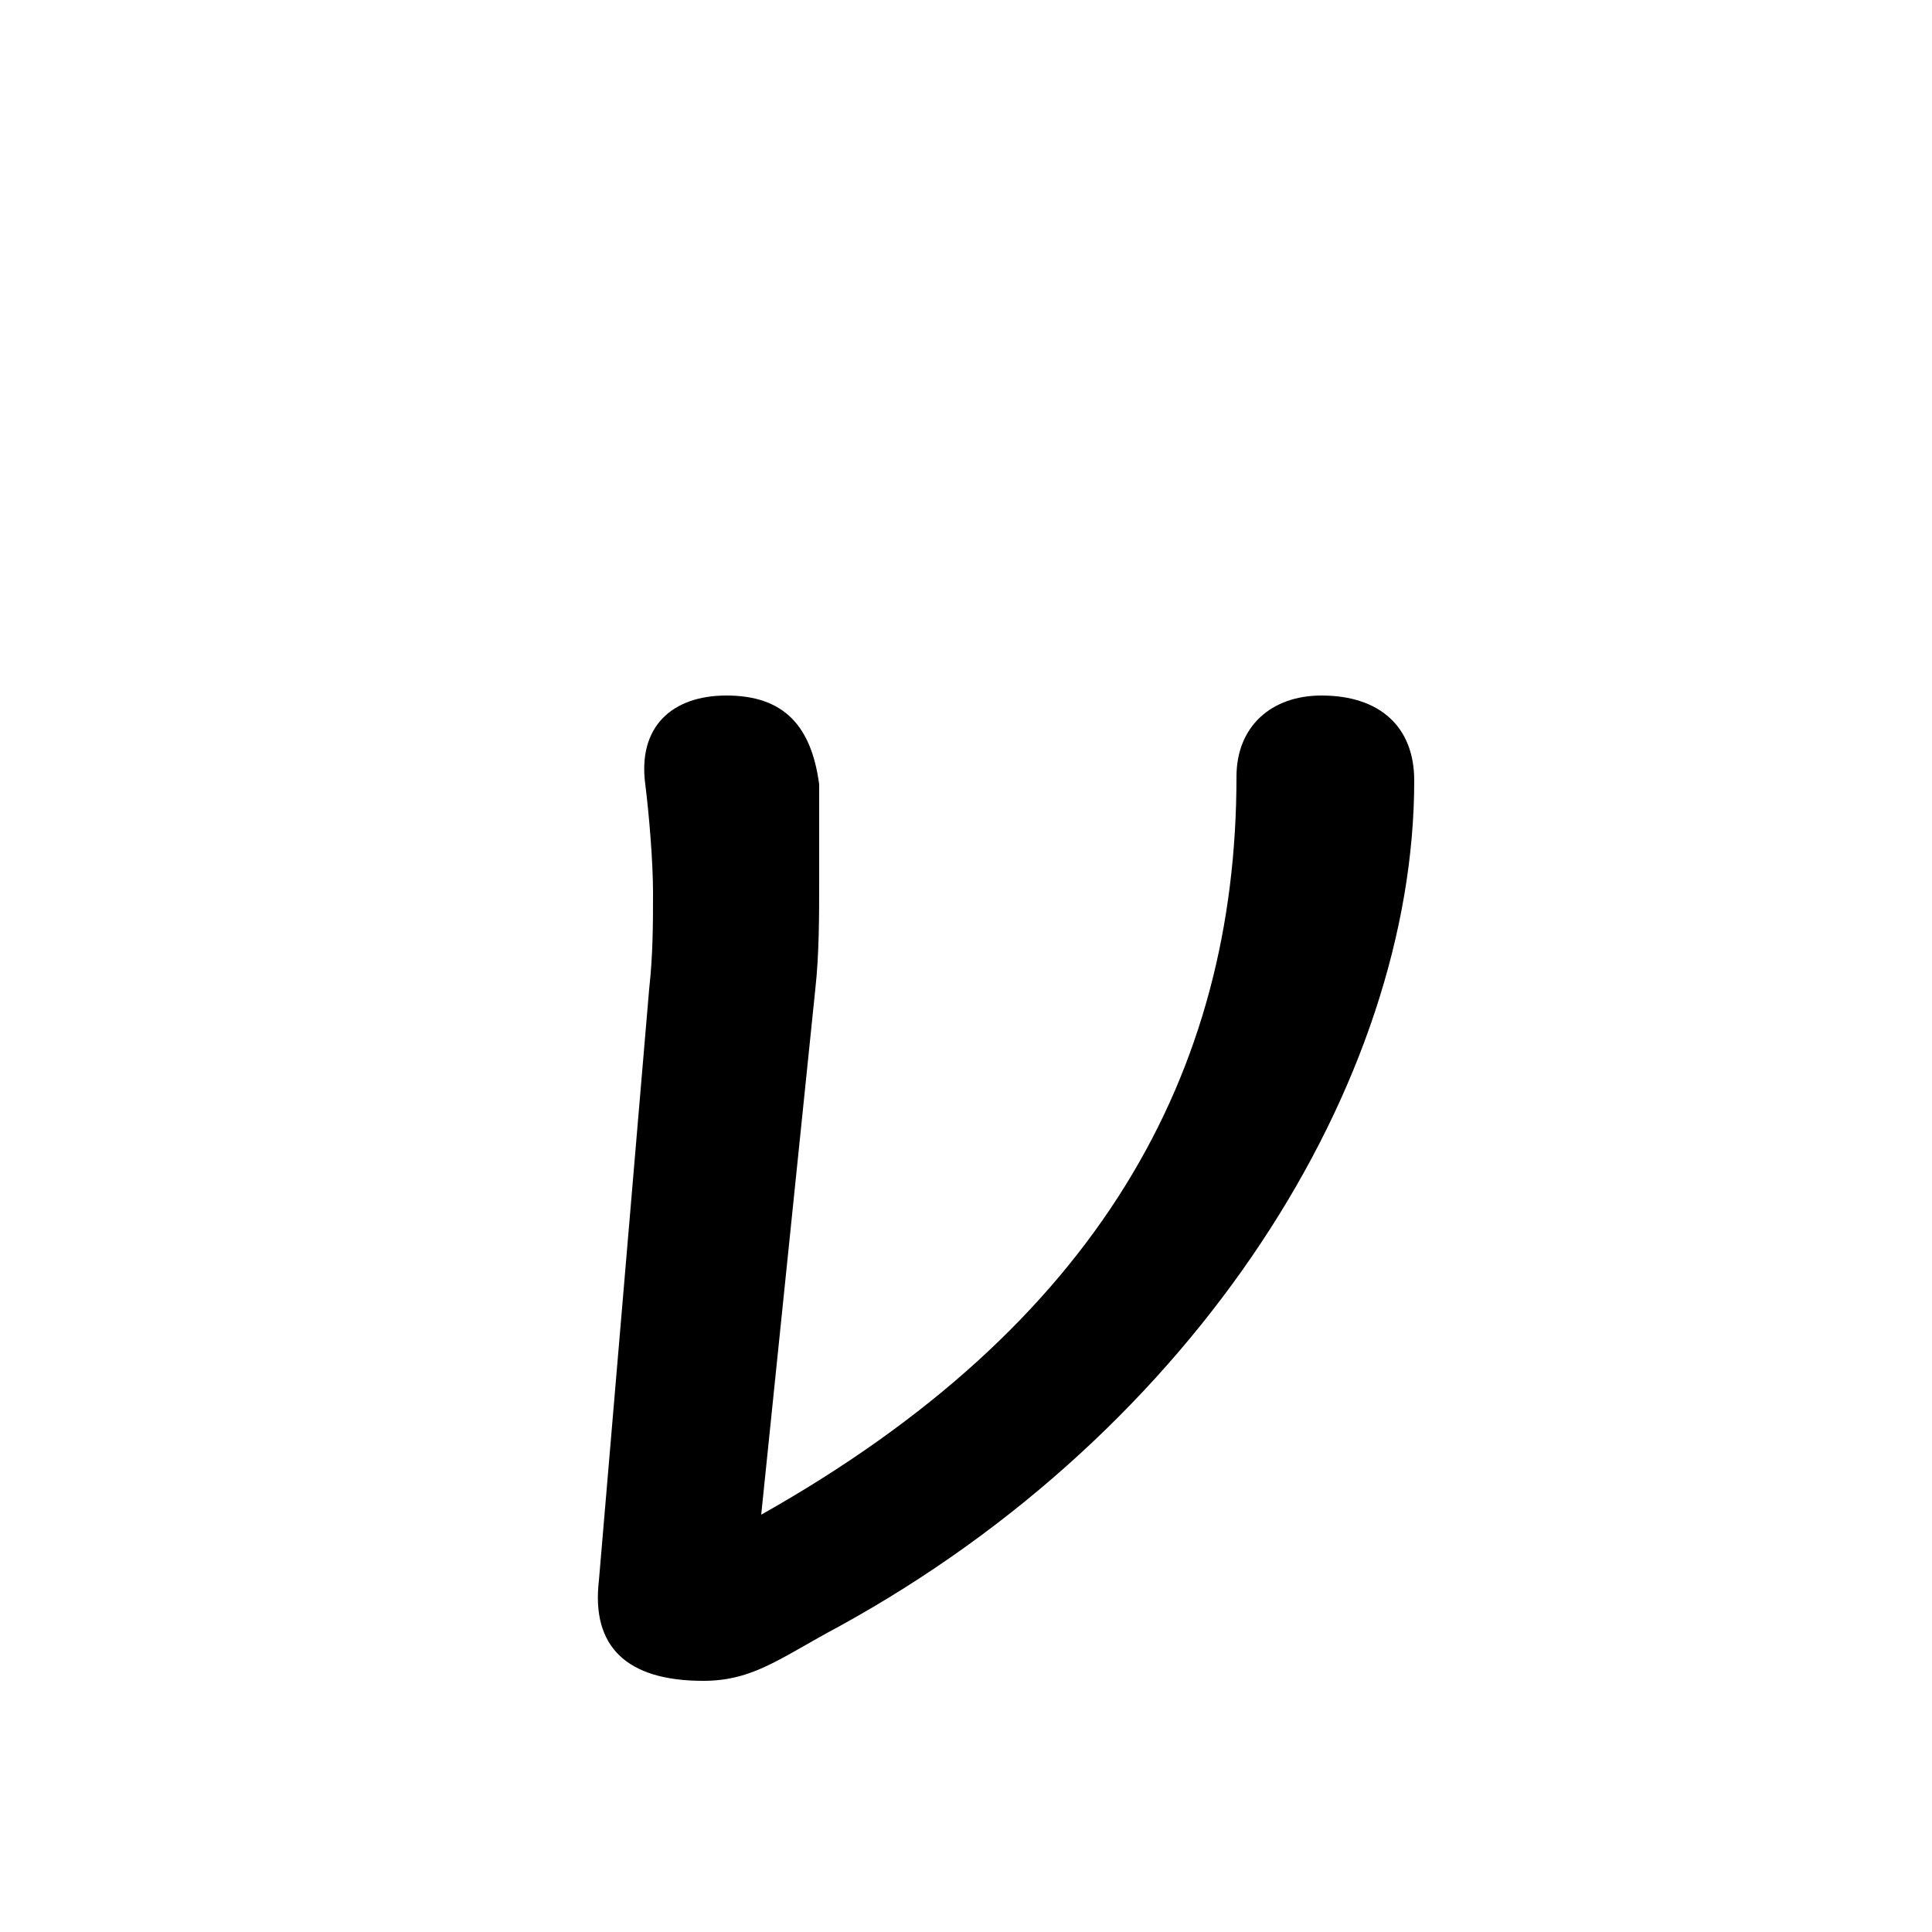 <svg xmlns="http://www.w3.org/2000/svg" viewBox="0 -44.0 50.0 50.0">
    <rect x="0" y="-44.0" width="50.0" height="50.0" fill="#808080" stroke="none"/>
    <g transform="scale(1, -1)">
        <!-- ボディの枠 -->
        <rect x="0" y="-6.0" width="50.0" height="50.0"
            stroke="white" fill="white"/>
        <!-- グリフ座標系の原点 -->
        <circle cx="0" cy="0" r="5" fill="white"/>
        <!-- グリフのアウトライン -->
        <g style="fill:black;stroke:#000000;stroke-width:0;stroke-linecap:round;stroke-linejoin:round;">
        <path d="M 21.1 18.4 C 21.2 19.3 21.2 20.3 21.2 21.2 C 21.2 22.0 21.2 23.0 21.2 23.7 C 21.0 25.2 20.3 26.0 18.8 26.0 C 17.4 26.0 16.5 25.2 16.7 23.7 C 16.8 22.9 16.9 21.7 16.9 20.9 C 16.9 20.1 16.9 19.3 16.8 18.4 L 15.5 3.1 C 15.3 1.4 16.2 0.5 18.2 0.5 C 19.5 0.5 20.2 1.1 21.7 1.9 C 31.0 7.0 36.6 16.0 36.6 23.8 C 36.6 25.2 35.7 26.0 34.2 26.0 C 32.9 26.0 32.0 25.2 32.0 23.9 C 32.0 16.2 28.4 9.7 19.7 4.8 Z"/>
    </g>
    </g>
</svg>
